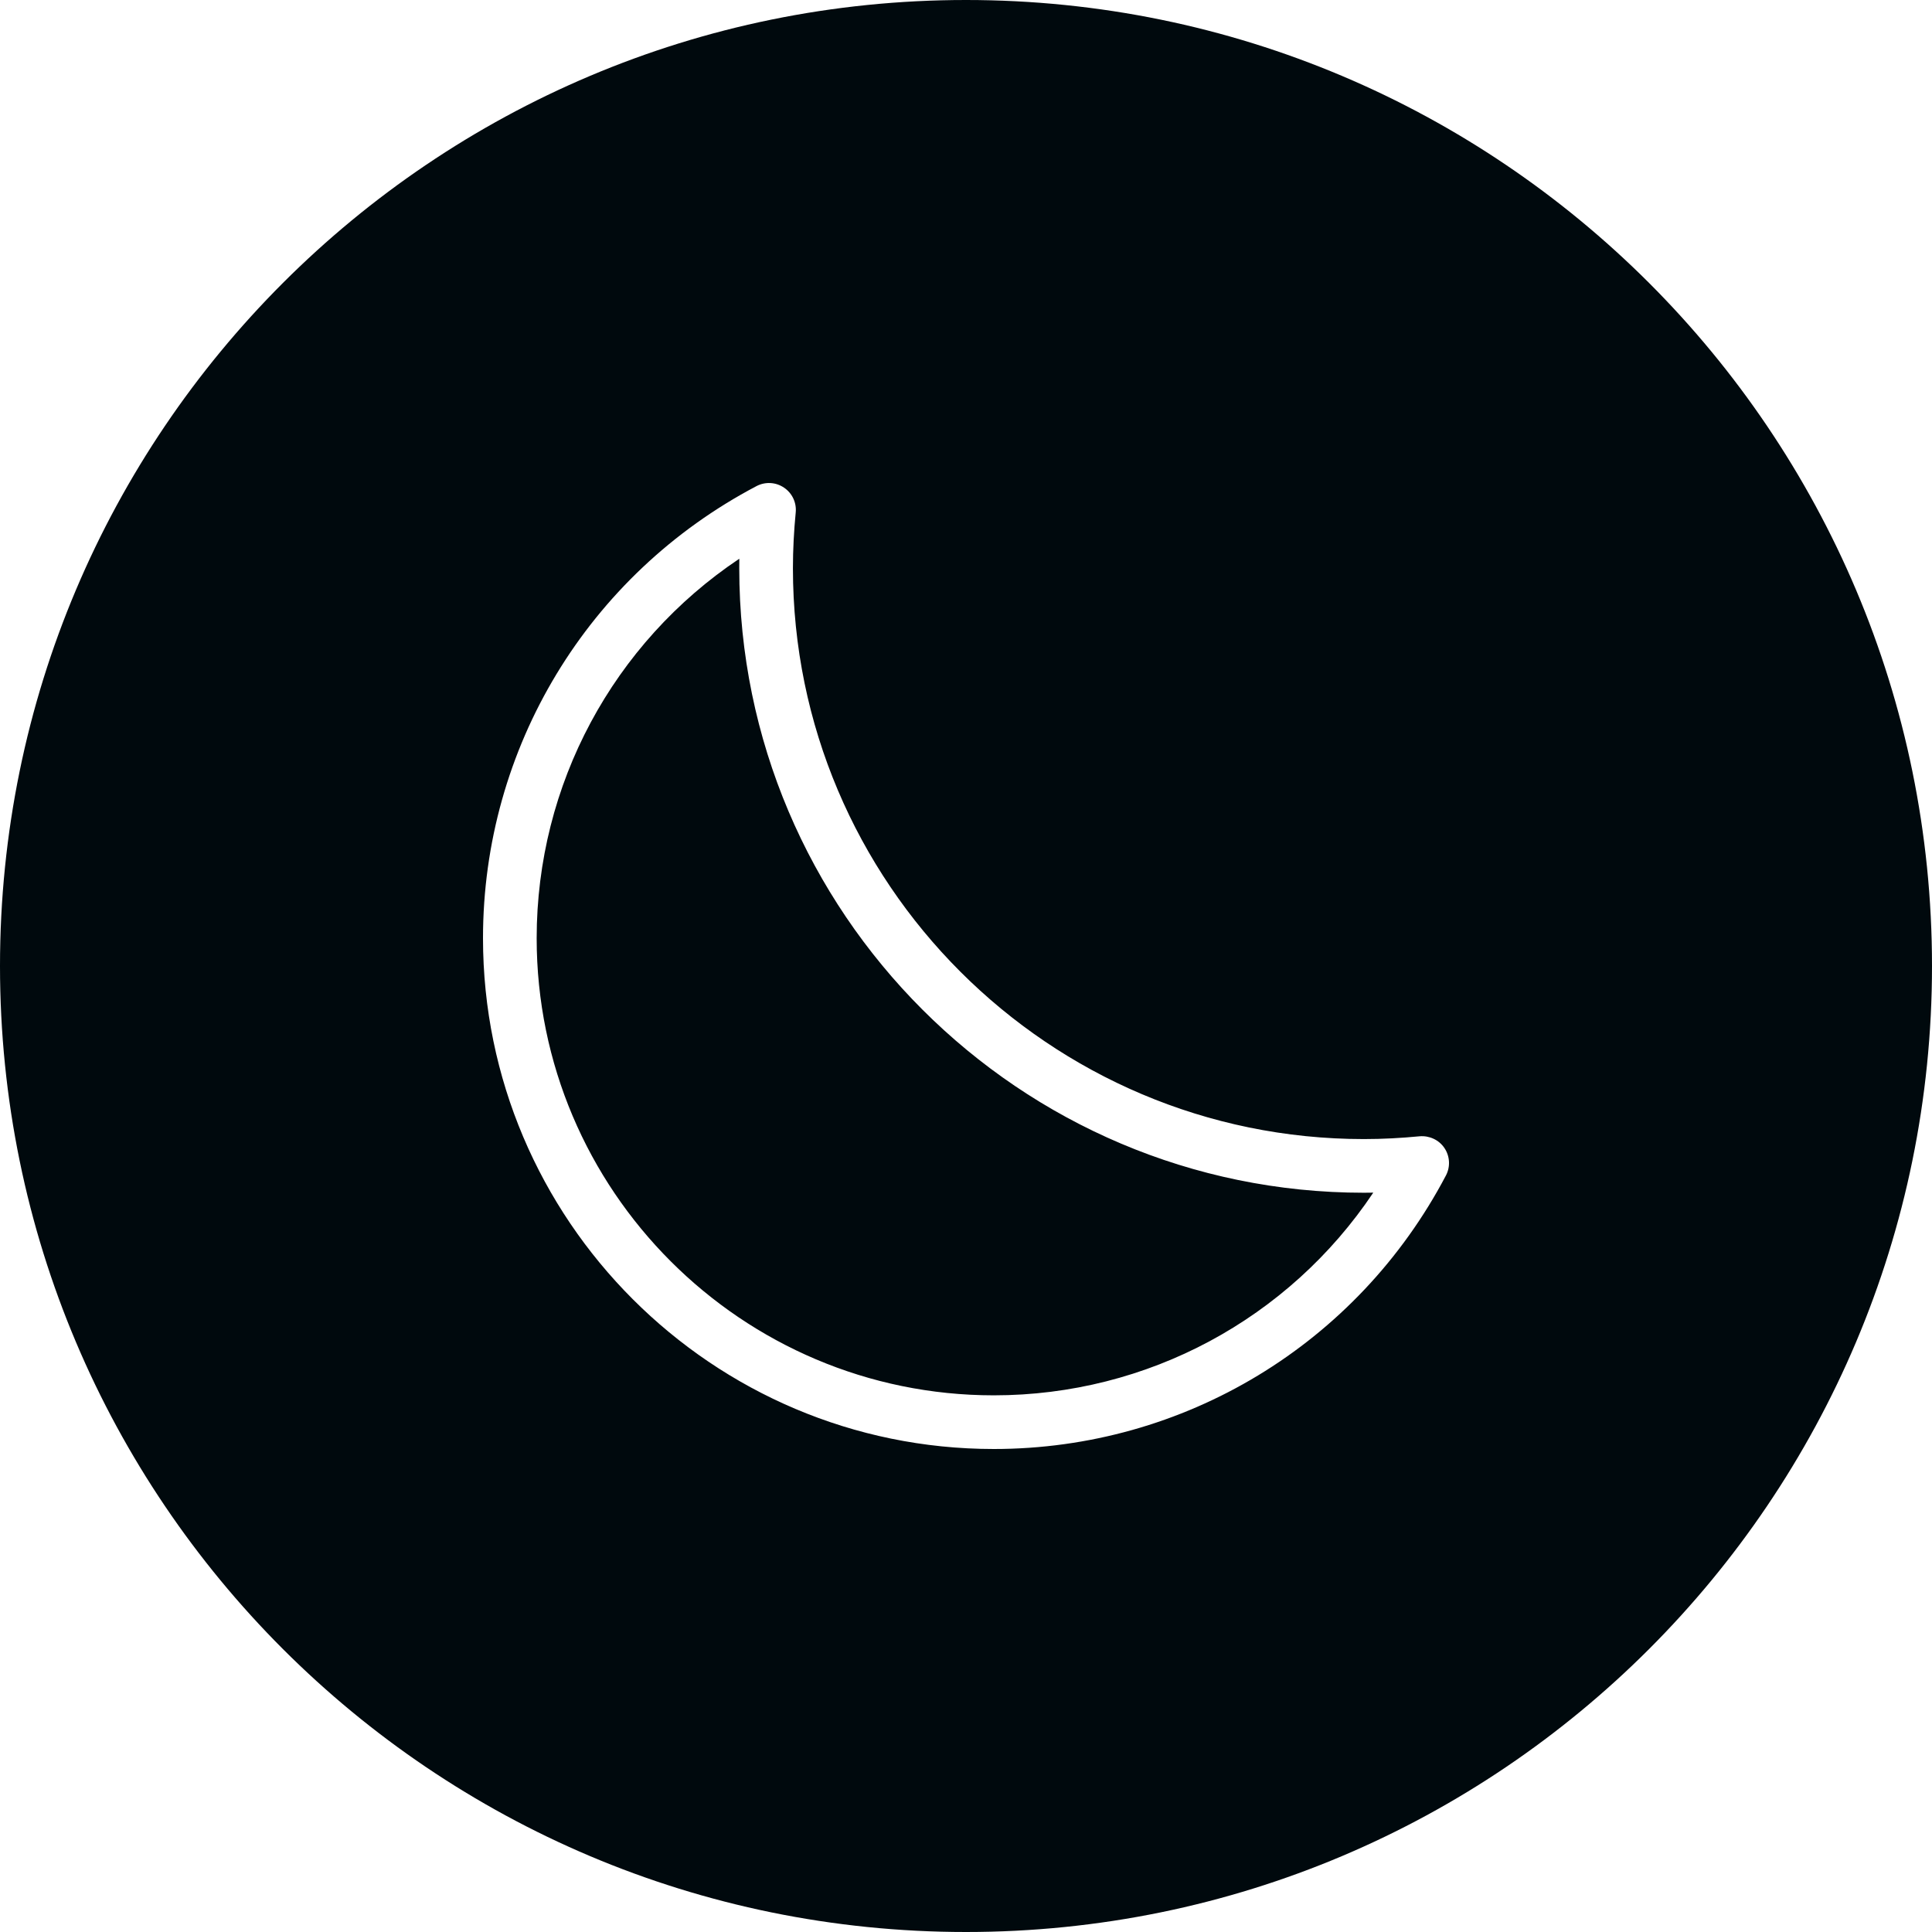 <?xml version="1.0" encoding="UTF-8"?>
<svg width="36px" height="36px" viewBox="0 0 36 36" version="1.1" xmlns="http://www.w3.org/2000/svg" xmlns:xlink="http://www.w3.org/1999/xlink">
    <!-- Generator: Sketch 60.1 (88133) - https://sketch.com -->
    <title>Alert and Notification/idle/idle_36</title>
    <desc>Created with Sketch.</desc>
    <g id="Alert-and-Notification/idle/idle_36" stroke="none" stroke-width="1" fill="none" fill-rule="evenodd">
        <path d="M0,18 C0,27.941 8.059,36 18,36 C27.941,36 36,27.941 36,18 C36,8.059 27.941,0 18,0 C8.059,0 0,8.059 0,18 Z M13.776,10.411 C11.426,11.984 10,14.618 10,17.482 C10,22.179 13.821,26 18.518,26 C21.382,26 24.016,24.573 25.589,22.223 C25.531,22.224 25.473,22.225 25.414,22.225 C18.996,22.225 13.775,17.004 13.775,10.587 C13.775,10.528 13.775,10.47 13.776,10.411 M18.518,27 C13.27,27 9,22.73 9,17.482 C9,13.938 10.953,10.711 14.096,9.058 C14.26,8.972 14.456,8.983 14.608,9.086 C14.761,9.188 14.845,9.366 14.827,9.549 C14.794,9.89 14.775,10.237 14.775,10.587 C14.775,16.453 19.547,21.225 25.414,21.225 C25.765,21.225 26.111,21.206 26.453,21.173 C26.633,21.158 26.813,21.239 26.915,21.392 C27.018,21.545 27.028,21.741 26.943,21.903 C25.29,25.047 22.062,27 18.518,27" id="idle_36" fill="#00090D"></path>
    </g>
</svg>